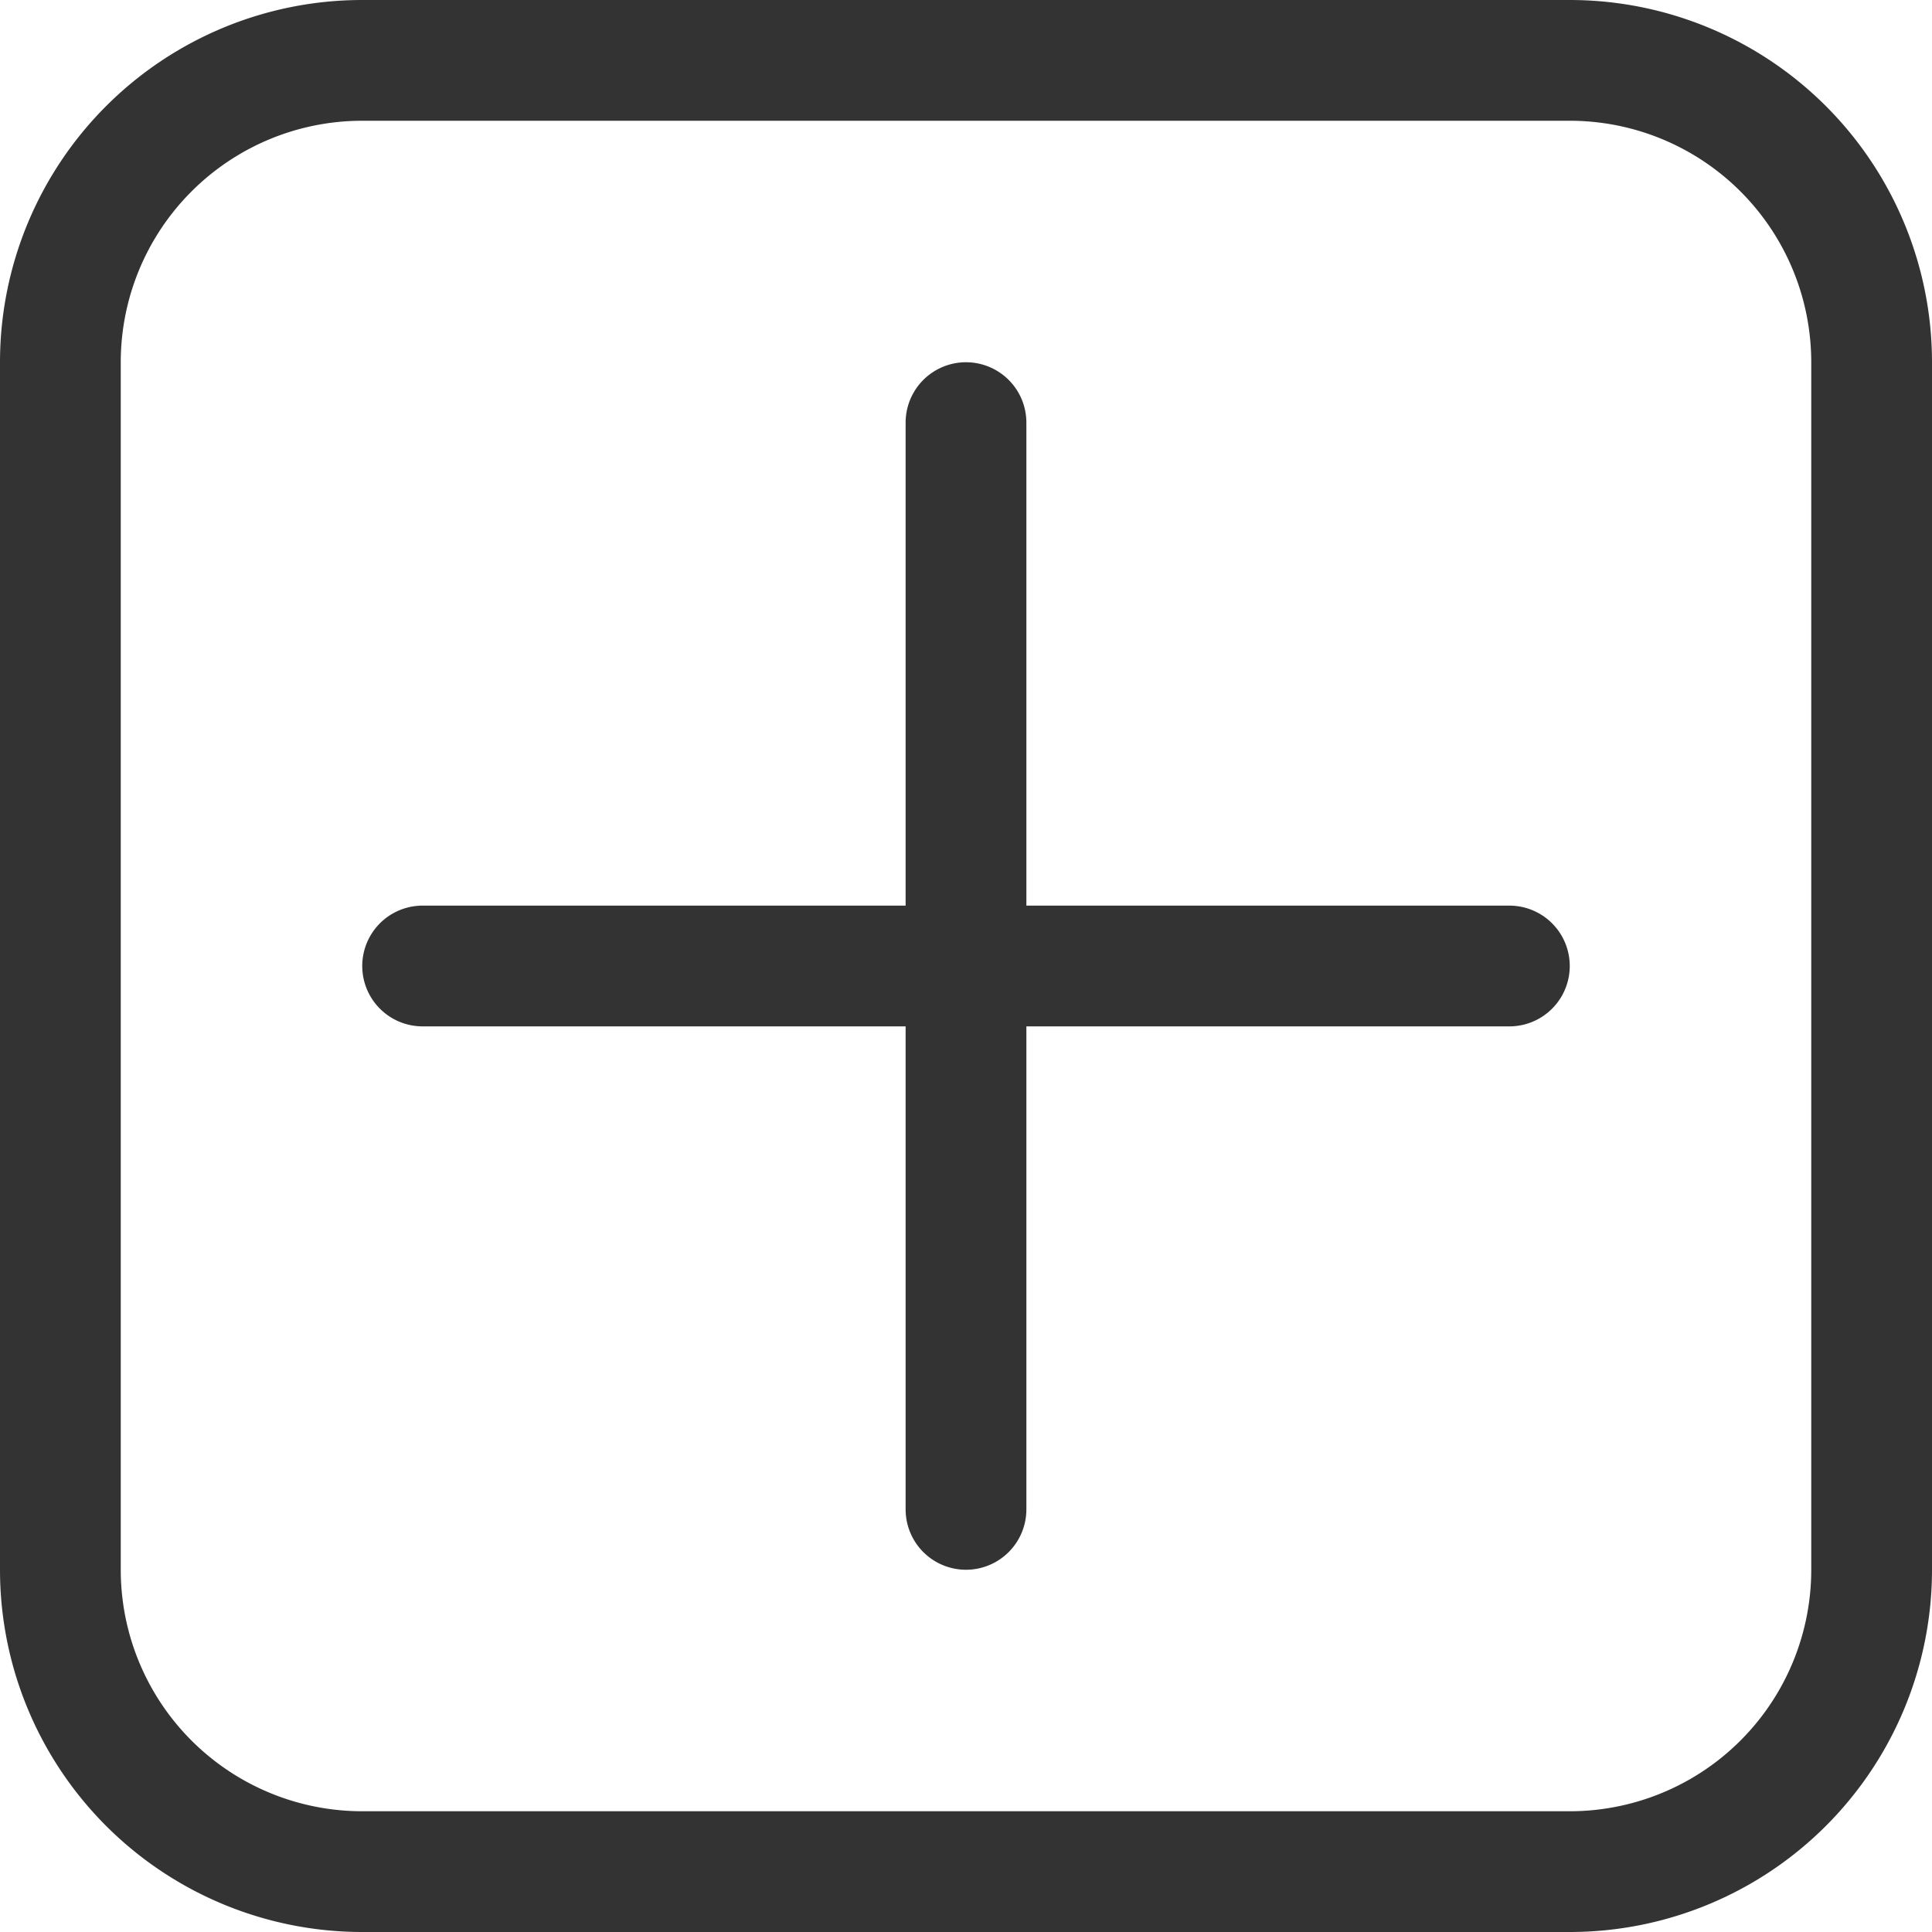 <?xml version="1.0" standalone="no"?><!DOCTYPE svg PUBLIC "-//W3C//DTD SVG 1.1//EN" "http://www.w3.org/Graphics/SVG/1.1/DTD/svg11.dtd"><svg class="icon" width="32px" height="32.00px" viewBox="0 0 1024 1024" version="1.1" xmlns="http://www.w3.org/2000/svg"><path fill="#333333" d="M480 480v-256a32 32 0 0 1 64 0v256h256a32 32 0 1 1 0 64h-256v256a32 32 0 1 1-64 0v-256h-256a32 32 0 0 1 0-64h256zM192 0h640a192 192 0 0 1 192 192v640a192 192 0 0 1-192 192H192a192 192 0 0 1-192-192V192a192 192 0 0 1 192-192z m0 64a128 128 0 0 0-128 128v640a128 128 0 0 0 128 128h640a128 128 0 0 0 128-128V192a128 128 0 0 0-128-128H192z" /></svg>